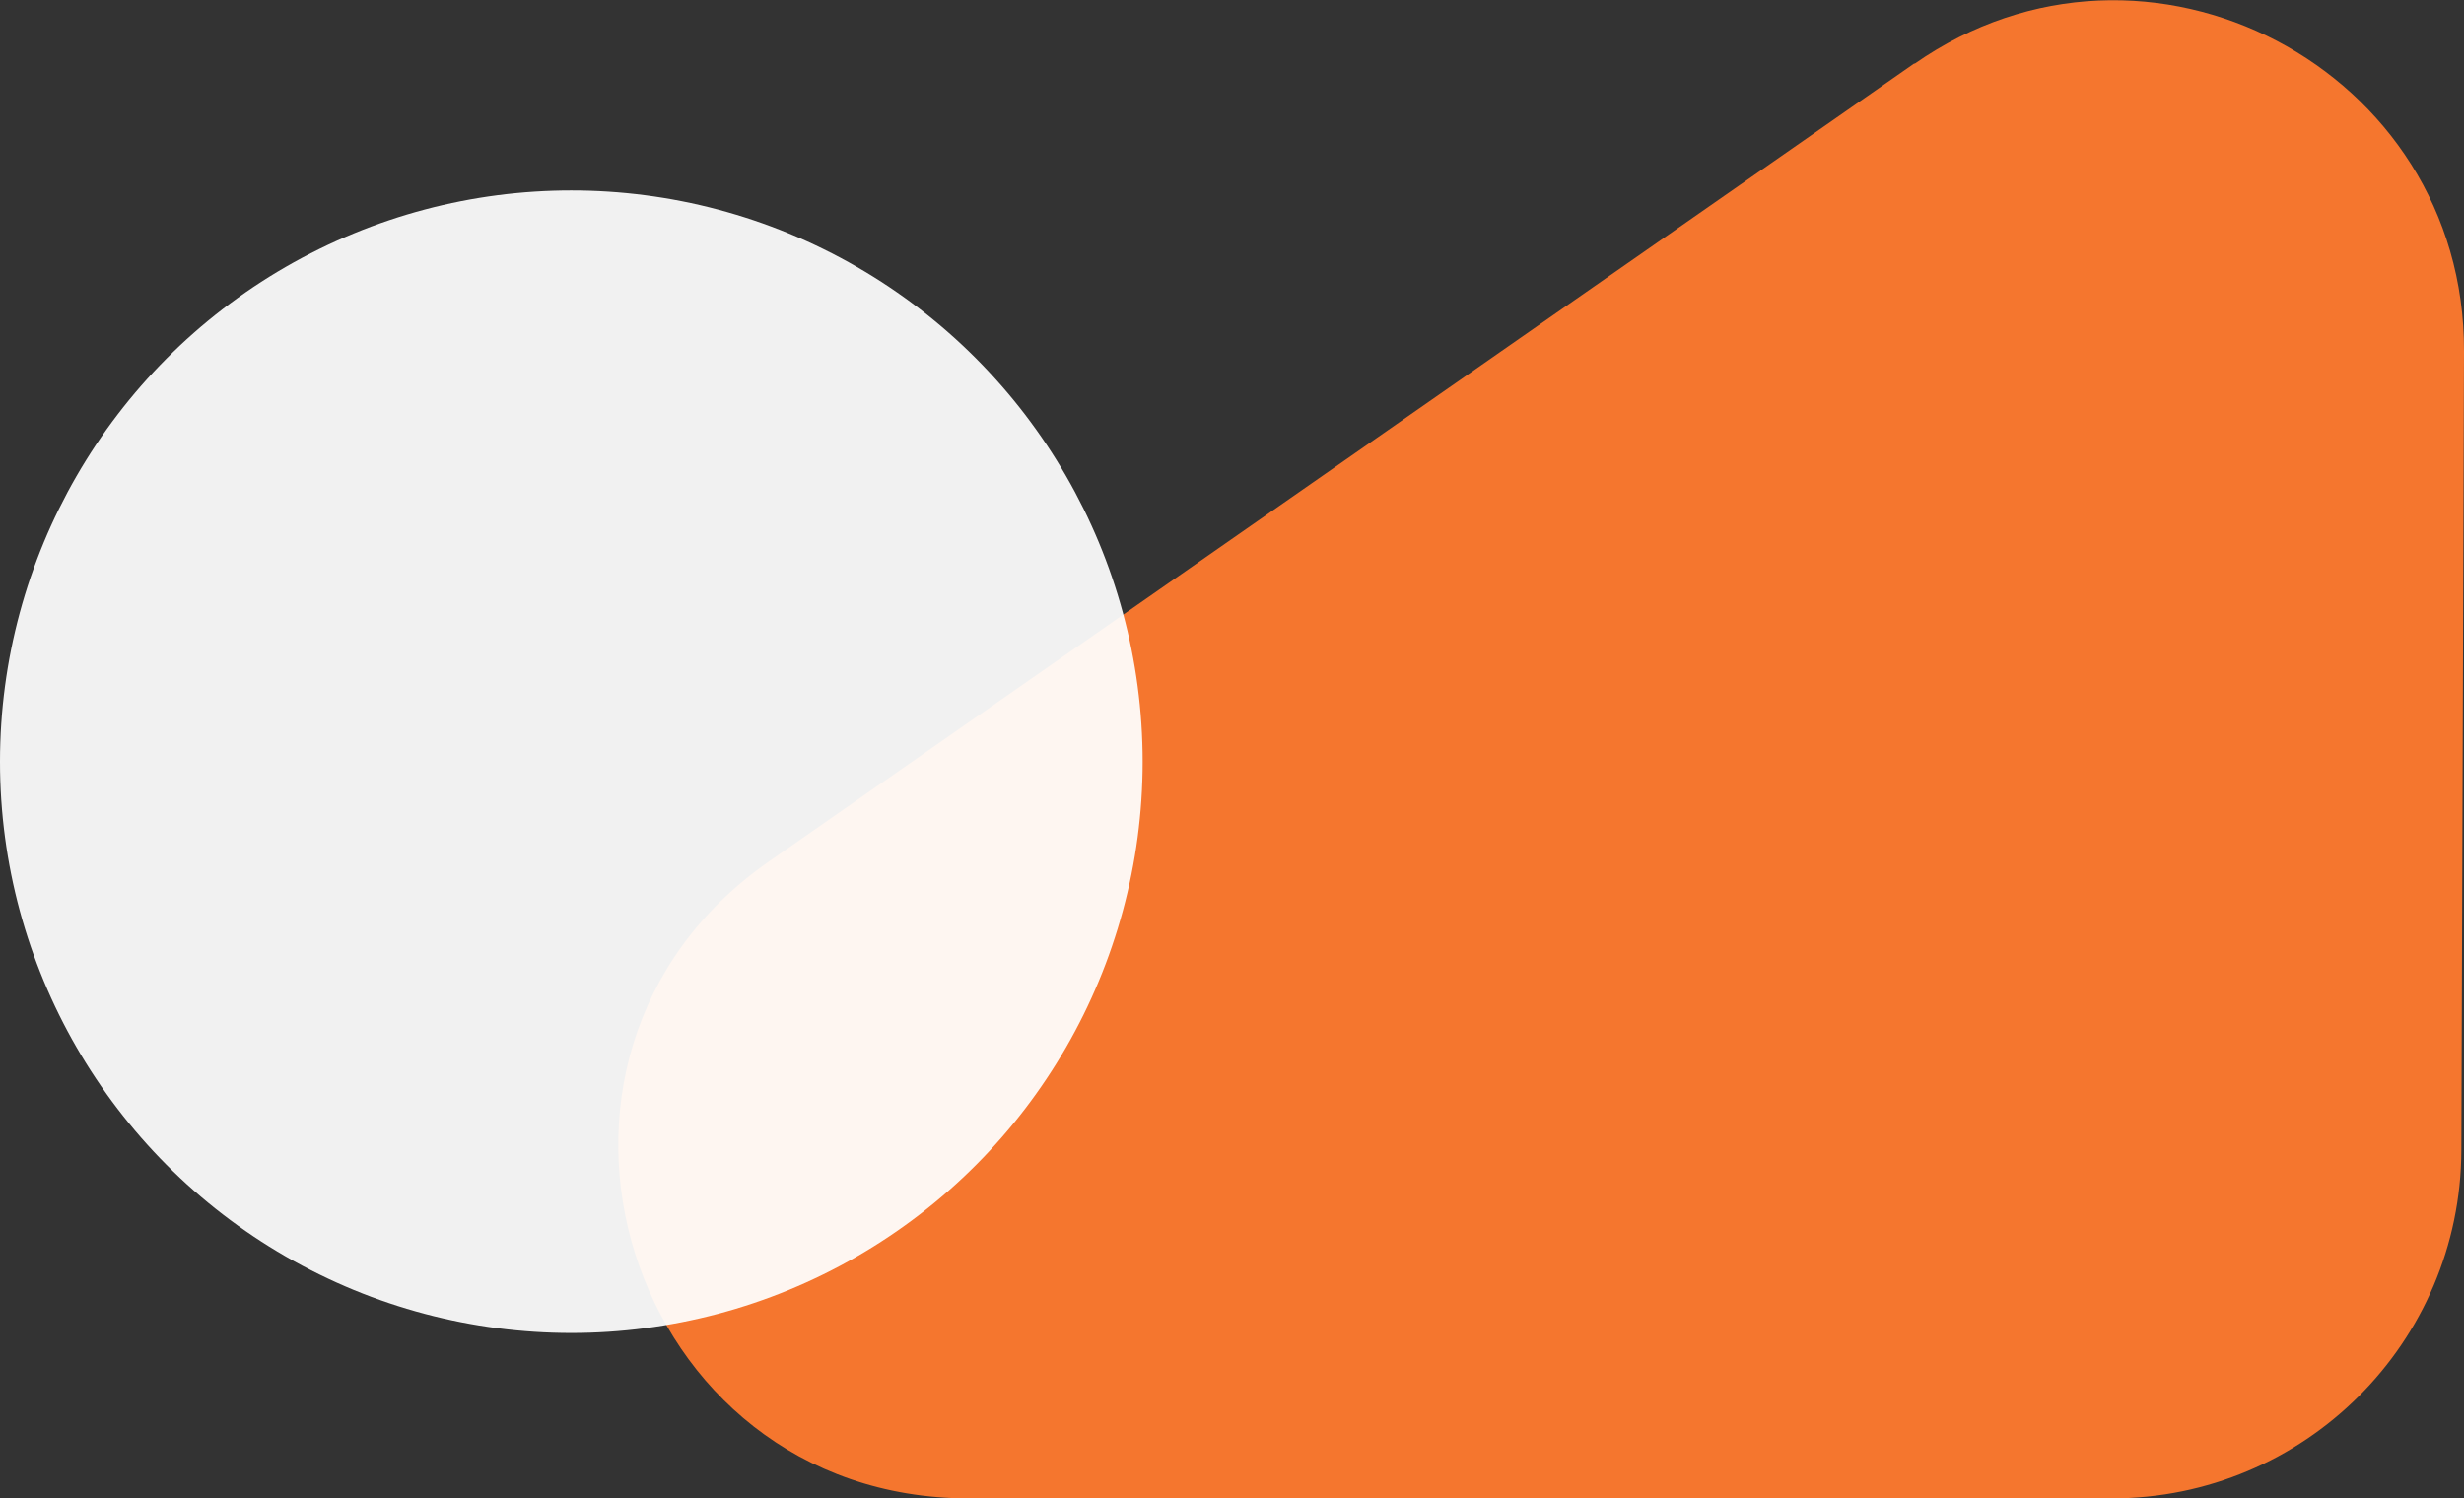 <?xml version="1.0" encoding="UTF-8"?>
<svg id="Layer_2" data-name="Layer 2" xmlns="http://www.w3.org/2000/svg" viewBox="0 0 46.32 28.17">
  <rect x="0" y="0" width="46.32" height="28.17" fill="#333333" stroke="none"/>
  <defs>
    <style>
      .cls-1 {
        fill: #fff;
        opacity: .93;
      }

      .cls-2 {
        fill: #fd792e;
        opacity: .96;
      }
    </style>
  </defs>
  <g id="Layer_1-2" data-name="Layer 1">
    <path class="cls-2" d="M35.99,1.19L14.45,16.2c-5.28,3.68-2.67,11.97,3.76,11.97h21.49c3.62,0,6.56-2.93,6.57-6.55l.05-15.01c.02-5.32-5.97-8.46-10.33-5.41Z"/>
    <circle class="cls-1" cx="10.74" cy="14.32" r="10.74"/>
  </g>
</svg>